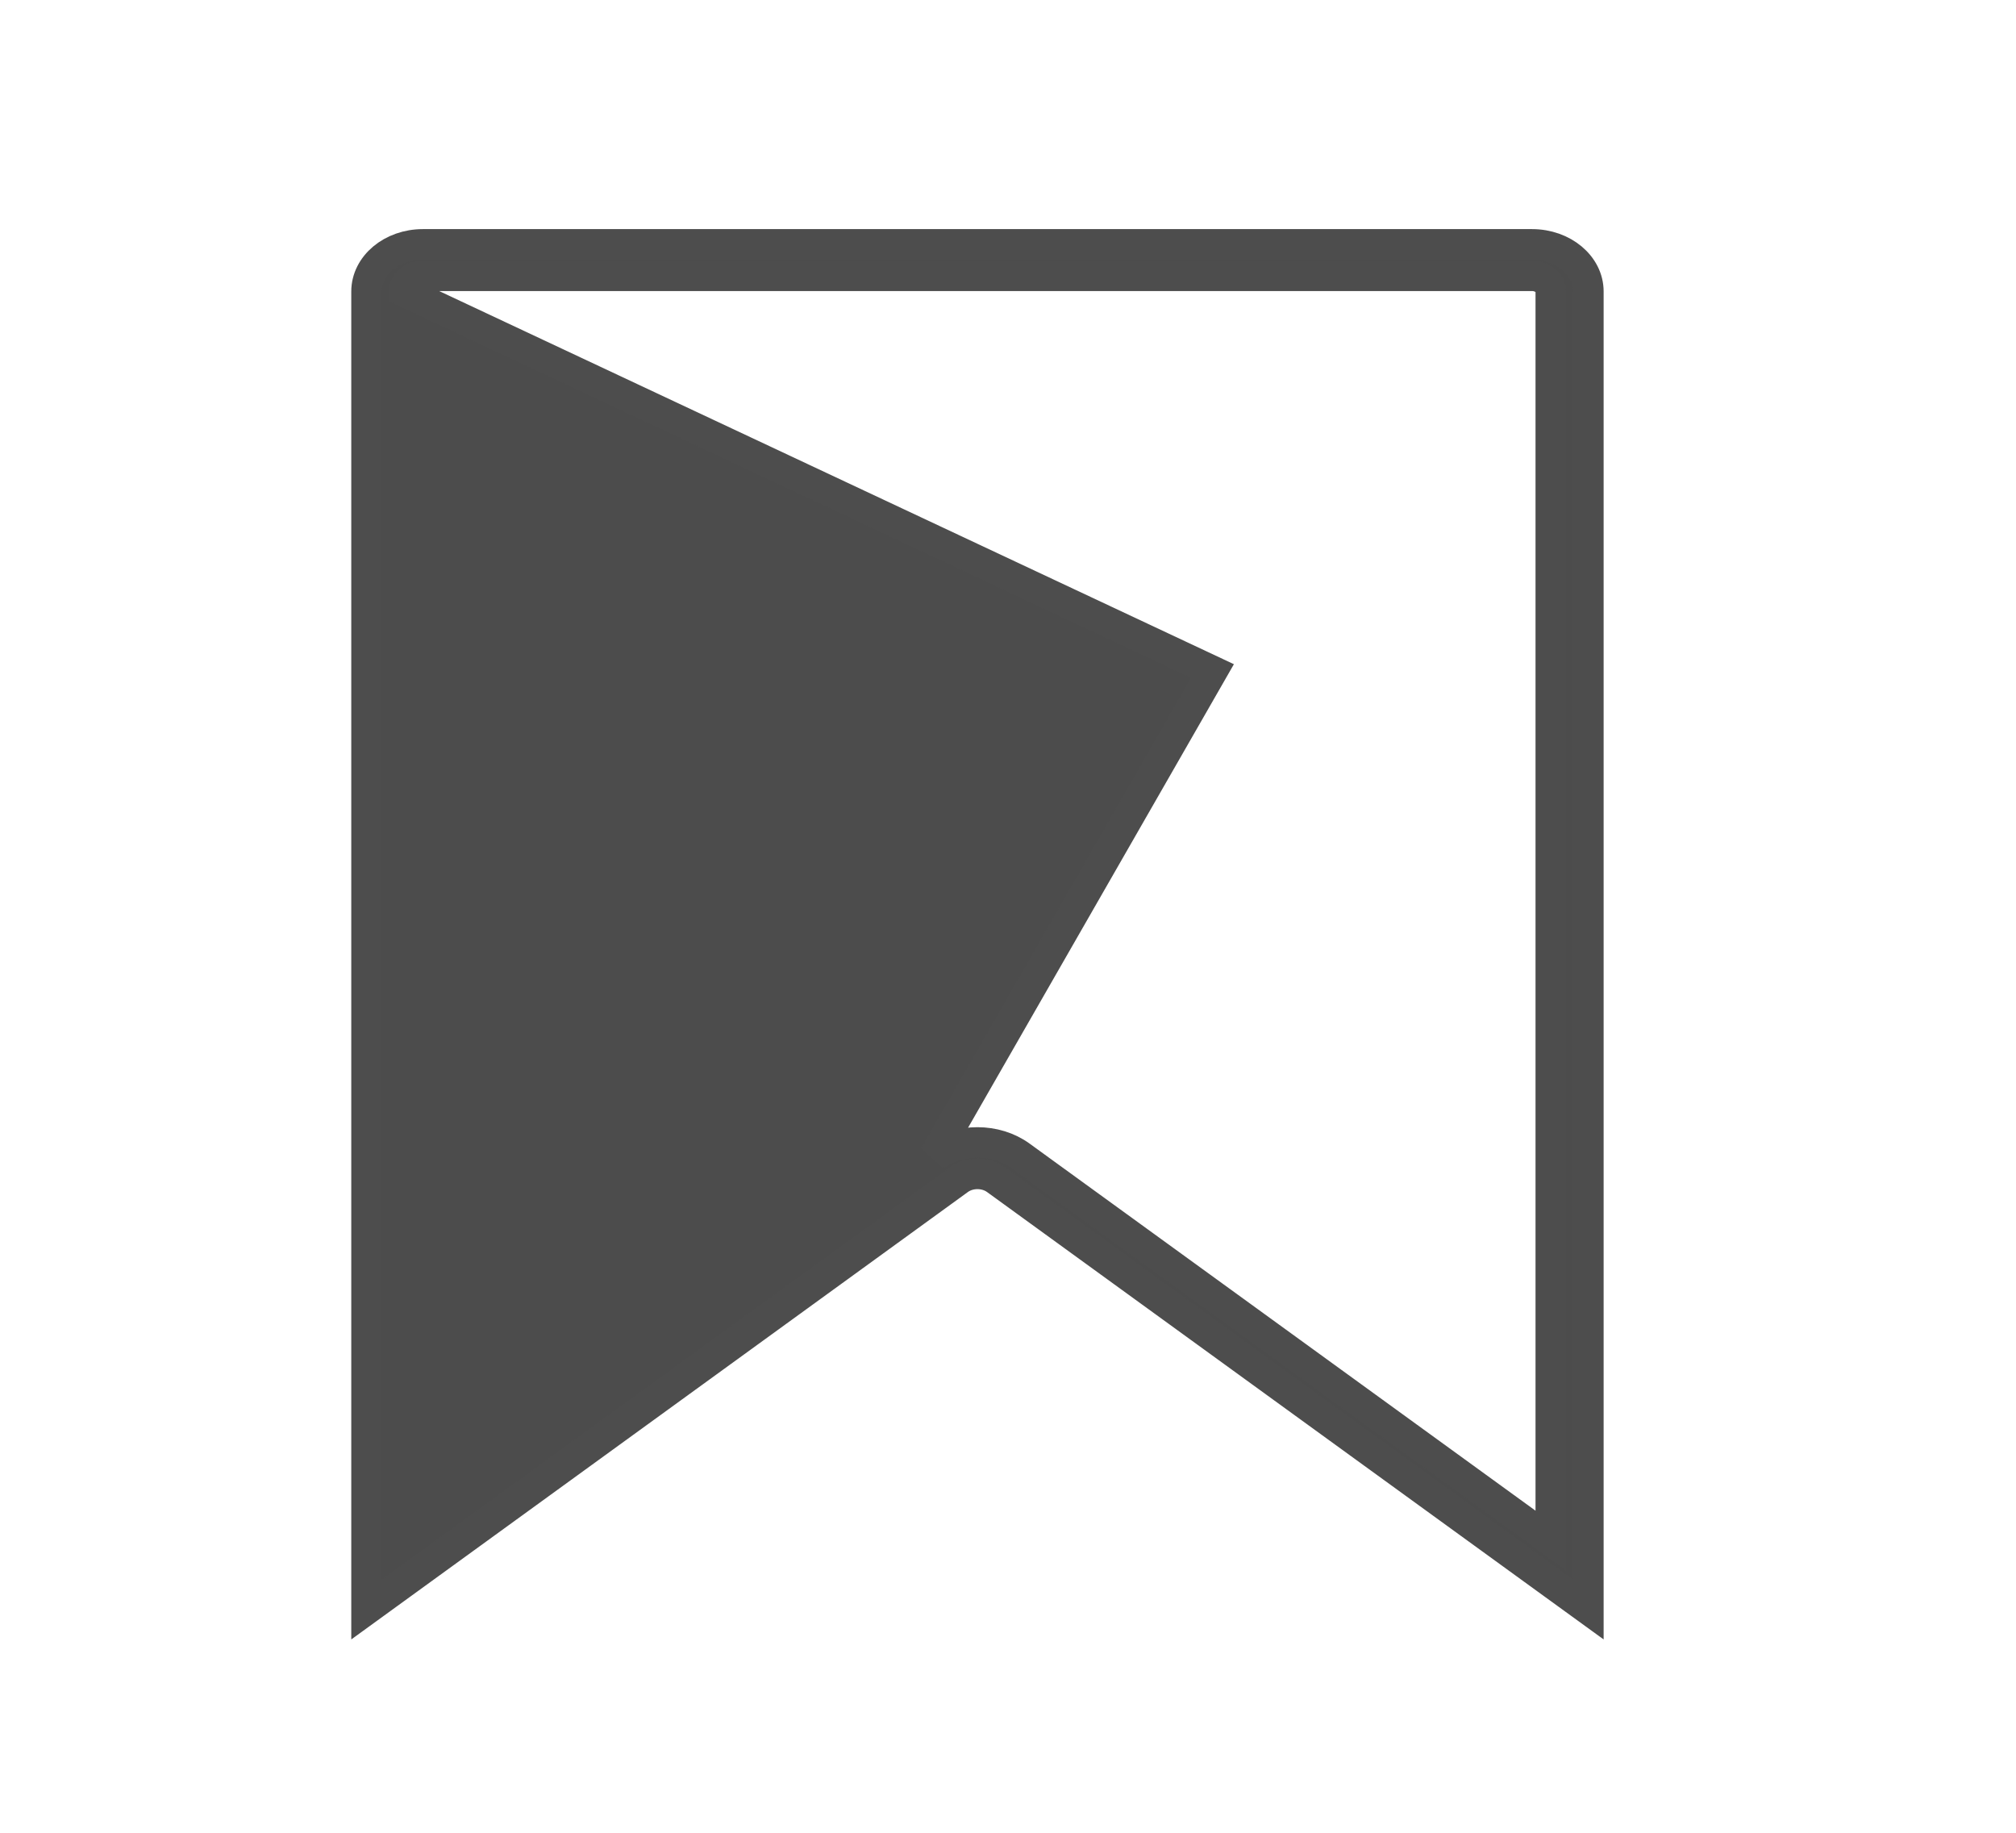 <svg width="33" height="30" viewBox="0 0 33 30" fill="none" xmlns="http://www.w3.org/2000/svg">
<path fill-rule="evenodd" clip-rule="evenodd" d="M25.077 4.514H6.923C6.753 4.514 6.615 4.629 6.615 4.771L19.846 10.983L15.293 18.921C15.699 18.627 16.301 18.627 16.706 18.921L25.385 25.218V4.771C25.385 4.629 25.247 4.514 25.077 4.514ZM26 4.771C26 4.345 25.587 4 25.077 4H6.923C6.413 4 6 4.345 6 4.771V26.345L15.697 19.309C15.871 19.183 16.129 19.183 16.303 19.309L26 26.345V4.771Z" fill="#4C4C4C" stroke="#4D4D4D" stroke-width="0.5"/>
</svg>
